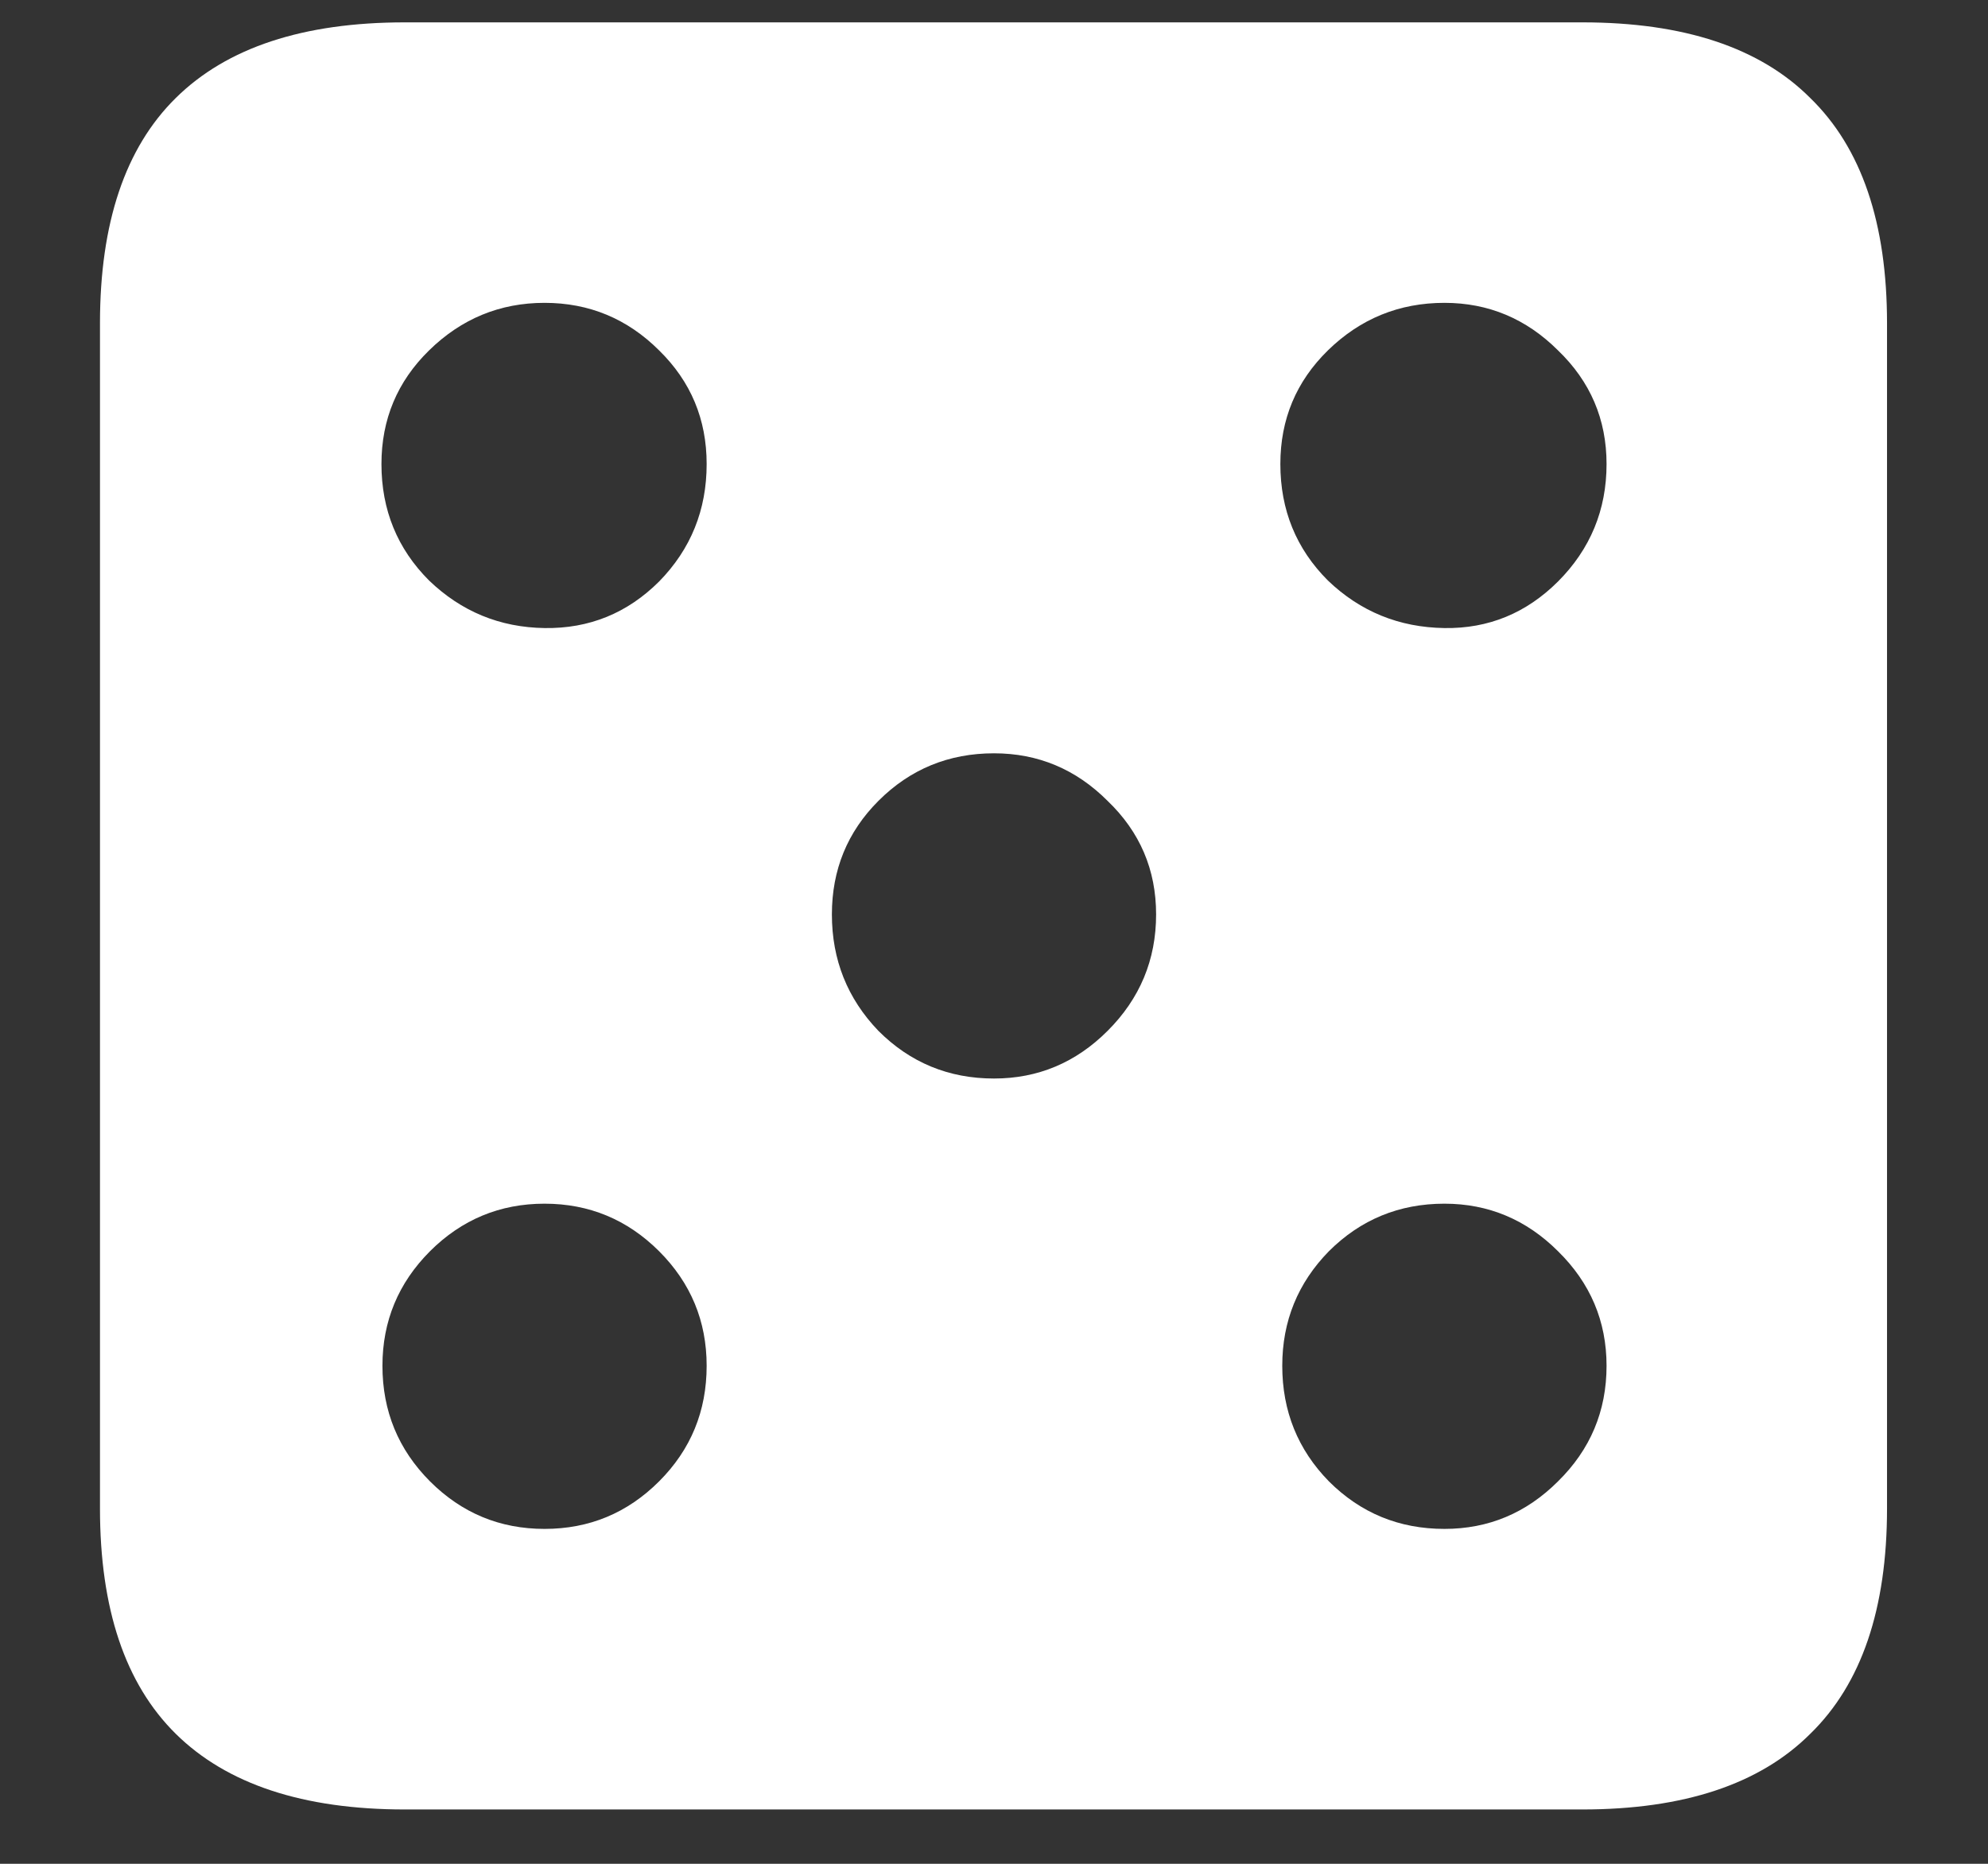 <?xml version="1.0" encoding="UTF-8"?>
<svg xmlns="http://www.w3.org/2000/svg" xmlns:xlink="http://www.w3.org/1999/xlink" width="24" height="22.5" viewBox="0 0 24 22.5" version="1.1">
<rect x="0" y="0" width="24" height="22.5" fill="#333333" stroke="none"/>
<g id="surface1">
<path style=" stroke:none;fill-rule:nonzero;fill:rgb(100%,100%,100%);fill-opacity:1;" d="M 4.887 21.844 L 19.102 21.844 C 20.328 21.844 21.246 21.539 21.855 20.93 C 22.473 20.328 22.781 19.422 22.781 18.211 L 22.781 3.902 C 22.781 2.691 22.473 1.785 21.855 1.184 C 21.246 0.574 20.328 0.27 19.102 0.27 L 4.887 0.27 C 3.66 0.27 2.738 0.574 2.121 1.184 C 1.512 1.785 1.207 2.691 1.207 3.902 L 1.207 18.211 C 1.207 19.422 1.512 20.328 2.121 20.93 C 2.738 21.539 3.66 21.844 4.887 21.844 Z M 6.574 7.582 C 6.035 7.574 5.57 7.383 5.18 7.008 C 4.797 6.625 4.605 6.156 4.605 5.602 C 4.605 5.062 4.797 4.605 5.18 4.23 C 5.57 3.848 6.035 3.656 6.574 3.656 C 7.113 3.656 7.574 3.848 7.957 4.23 C 8.34 4.605 8.531 5.062 8.531 5.602 C 8.531 6.156 8.34 6.629 7.957 7.02 C 7.574 7.402 7.113 7.59 6.574 7.582 Z M 17.438 7.582 C 16.891 7.574 16.422 7.383 16.031 7.008 C 15.648 6.625 15.457 6.156 15.457 5.602 C 15.457 5.062 15.648 4.605 16.031 4.23 C 16.422 3.848 16.891 3.656 17.438 3.656 C 17.969 3.656 18.426 3.848 18.809 4.23 C 19.199 4.605 19.395 5.062 19.395 5.602 C 19.395 6.156 19.199 6.629 18.809 7.02 C 18.426 7.402 17.969 7.59 17.438 7.582 Z M 12 13.02 C 11.453 13.02 10.988 12.828 10.605 12.445 C 10.23 12.055 10.043 11.586 10.043 11.039 C 10.043 10.5 10.23 10.043 10.605 9.668 C 10.988 9.285 11.453 9.094 12 9.094 C 12.531 9.094 12.988 9.285 13.371 9.668 C 13.762 10.043 13.957 10.5 13.957 11.039 C 13.957 11.586 13.762 12.055 13.371 12.445 C 12.988 12.828 12.531 13.02 12 13.02 Z M 6.574 18.457 C 6.035 18.457 5.574 18.266 5.191 17.883 C 4.809 17.5 4.617 17.035 4.617 16.488 C 4.617 15.949 4.809 15.488 5.191 15.105 C 5.574 14.723 6.035 14.531 6.574 14.531 C 7.113 14.531 7.574 14.723 7.957 15.105 C 8.34 15.488 8.531 15.949 8.531 16.488 C 8.531 17.035 8.34 17.5 7.957 17.883 C 7.574 18.266 7.113 18.457 6.574 18.457 Z M 17.438 18.457 C 16.891 18.457 16.426 18.266 16.043 17.883 C 15.668 17.5 15.48 17.035 15.48 16.488 C 15.48 15.949 15.668 15.488 16.043 15.105 C 16.426 14.723 16.891 14.531 17.438 14.531 C 17.969 14.531 18.426 14.723 18.809 15.105 C 19.199 15.488 19.395 15.949 19.395 16.488 C 19.395 17.035 19.199 17.5 18.809 17.883 C 18.426 18.266 17.969 18.457 17.438 18.457 Z M 17.438 18.457 "/>
</g>
</svg>

